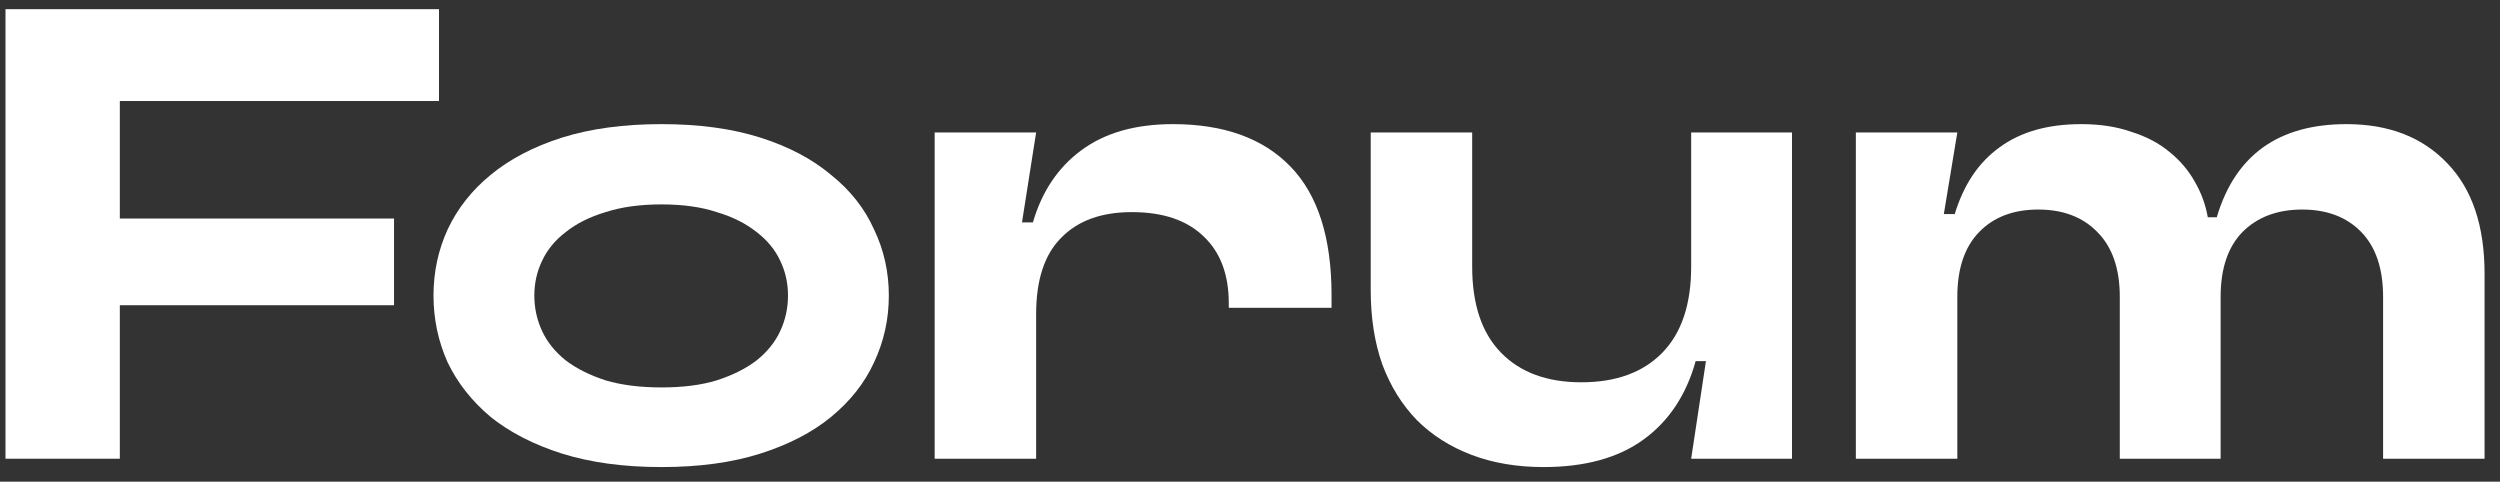 <svg width="109" height="21" viewBox="0 0 109 21" fill="none" xmlns="http://www.w3.org/2000/svg"><rect x="0" y="0" width="109" height="21" fill="#333333" stroke="none"/><path d="M19.14 4.404H5.224V9.528H17.18V13.308H5.224V20H0.24V0.4H19.14V4.404Z" fill="white"/><path d="M28.841 20.364C27.199 20.364 25.752 20.168 24.501 19.776C23.269 19.384 22.233 18.852 21.393 18.18C20.572 17.489 19.947 16.696 19.517 15.8C19.107 14.885 18.901 13.915 18.901 12.888C18.901 11.861 19.107 10.9 19.517 10.004C19.947 9.089 20.572 8.296 21.393 7.624C22.233 6.933 23.269 6.392 24.501 6C25.752 5.608 27.199 5.412 28.841 5.412C30.484 5.412 31.921 5.608 33.153 6C34.385 6.392 35.412 6.933 36.233 7.624C37.073 8.296 37.699 9.089 38.109 10.004C38.539 10.9 38.753 11.861 38.753 12.888C38.753 13.915 38.539 14.885 38.109 15.8C37.699 16.696 37.073 17.489 36.233 18.18C35.412 18.852 34.385 19.384 33.153 19.776C31.921 20.168 30.484 20.364 28.841 20.364ZM28.841 16.892C29.775 16.892 30.577 16.789 31.249 16.584C31.94 16.36 32.519 16.071 32.985 15.716C33.452 15.343 33.797 14.913 34.021 14.428C34.245 13.943 34.357 13.429 34.357 12.888C34.357 12.347 34.245 11.843 34.021 11.376C33.797 10.891 33.452 10.471 32.985 10.116C32.519 9.743 31.94 9.453 31.249 9.248C30.577 9.024 29.775 8.912 28.841 8.912C27.908 8.912 27.096 9.024 26.405 9.248C25.715 9.453 25.136 9.743 24.669 10.116C24.203 10.471 23.857 10.891 23.633 11.376C23.409 11.843 23.297 12.347 23.297 12.888C23.297 13.429 23.409 13.943 23.633 14.428C23.857 14.913 24.203 15.343 24.669 15.716C25.136 16.071 25.715 16.36 26.405 16.584C27.096 16.789 27.908 16.892 28.841 16.892Z" fill="white"/><path d="M40.751 20V5.776H45.175L44.559 9.696H45.035C45.427 8.352 46.127 7.307 47.135 6.56C48.162 5.795 49.496 5.412 51.139 5.412C53.36 5.412 55.068 6.028 56.263 7.26C57.458 8.492 58.055 10.359 58.055 12.86V13.42H53.575V13.224C53.575 11.973 53.211 11.003 52.483 10.312C51.755 9.603 50.71 9.248 49.347 9.248C48.022 9.248 46.995 9.621 46.267 10.368C45.539 11.096 45.175 12.207 45.175 13.7V20H40.751Z" fill="white"/><path d="M67.295 20.364C66.138 20.364 65.093 20.187 64.159 19.832C63.226 19.477 62.433 18.973 61.779 18.32C61.126 17.648 60.622 16.836 60.267 15.884C59.931 14.932 59.763 13.849 59.763 12.636V5.776H64.187V11.628C64.187 13.271 64.607 14.521 65.447 15.38C66.287 16.239 67.454 16.668 68.947 16.668C70.459 16.668 71.635 16.239 72.475 15.38C73.315 14.521 73.735 13.271 73.735 11.628V5.776H78.131V20H73.735L74.379 15.744H73.931C73.521 17.219 72.765 18.357 71.663 19.16C70.562 19.963 69.106 20.364 67.295 20.364Z" fill="white"/><path d="M80.915 20V5.776H85.339L84.751 9.332H85.227C85.619 8.044 86.272 7.073 87.187 6.42C88.102 5.748 89.287 5.412 90.743 5.412C91.564 5.412 92.292 5.524 92.927 5.748C93.58 5.953 94.131 6.243 94.579 6.616C95.046 6.989 95.419 7.428 95.699 7.932C95.979 8.417 96.166 8.931 96.259 9.472H96.651C97.454 6.765 99.339 5.412 102.307 5.412C104.155 5.412 105.62 5.981 106.703 7.12C107.786 8.24 108.327 9.845 108.327 11.936V20H103.903V12.944C103.903 11.712 103.586 10.769 102.951 10.116C102.316 9.463 101.458 9.136 100.375 9.136C99.292 9.136 98.424 9.463 97.771 10.116C97.136 10.769 96.819 11.712 96.819 12.944V20H92.423V12.944C92.423 11.712 92.096 10.769 91.443 10.116C90.808 9.463 89.95 9.136 88.867 9.136C87.784 9.136 86.926 9.463 86.291 10.116C85.656 10.769 85.339 11.712 85.339 12.944V20H80.915Z" fill="white"/></svg>